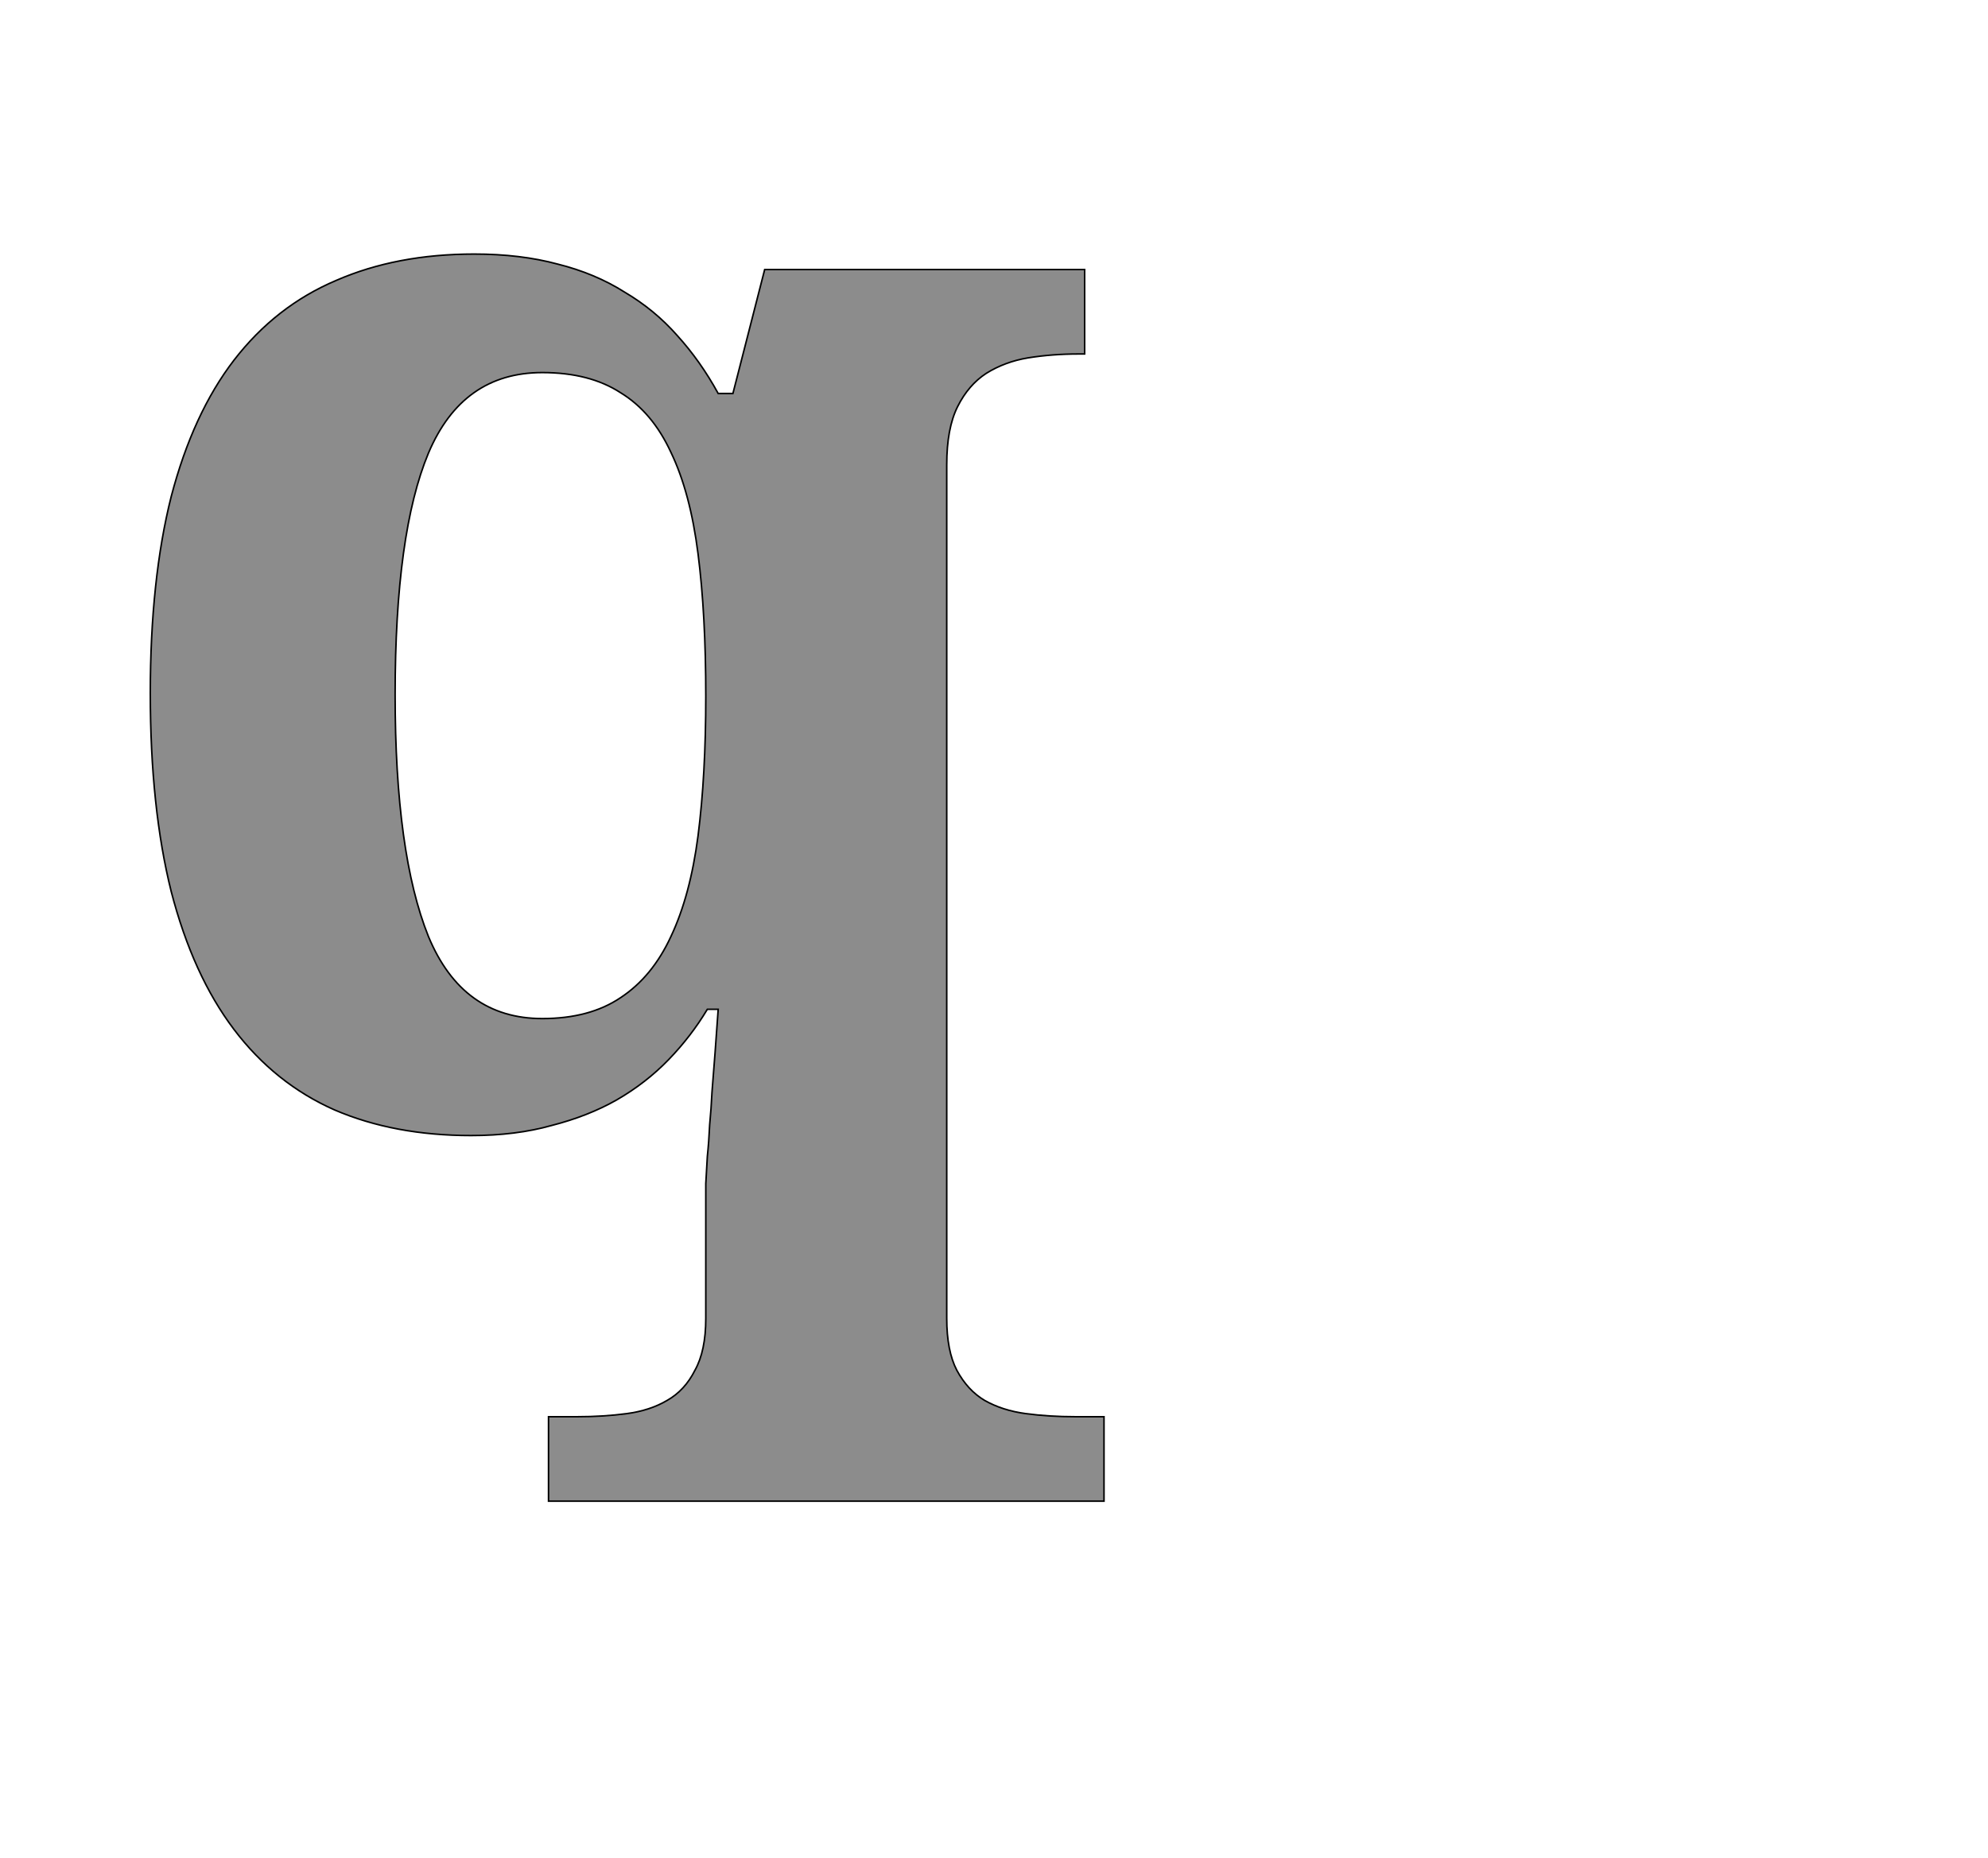 <!--
BEGIN METADATA

BBOX_X_MIN 94
BBOX_Y_MIN -492
BBOX_X_MAX 1325
BBOX_Y_MAX 1118
WIDTH 1231
HEIGHT 1610
H_BEARING_X 94
H_BEARING_Y 1118
H_ADVANCE 1327
V_BEARING_X -569
V_BEARING_Y 228
V_ADVANCE 2067
ORIGIN_X 0
ORIGIN_Y 0

END METADATA
-->

<svg width='2566px' height='2399px' xmlns='http://www.w3.org/2000/svg' version='1.1'>

 <!-- make sure glyph is visible within svg window -->
 <g fill-rule='nonzero'  transform='translate(100 1446)'>

  <!-- draw actual outline using lines and Bezier curves-->
  <path fill='black' stroke='black' fill-opacity='0.45'  stroke-width='2'  d='
 M 608,492
 L 608,383
 L 645,383
 Q 679,383 709,379
 Q 739,375 761,362
 Q 784,349 797,323
 Q 811,298 811,256
 L 811,106
 Q 811,97 811,82
 Q 812,67 813,47
 Q 815,28 816,6
 Q 818,-15 819,-36
 Q 823,-85 827,-143
 L 813,-143
 Q 792,-108 763,-78
 Q 734,-48 696,-26
 Q 659,-5 612,7
 Q 566,20 508,20
 Q 409,20 332,-13
 Q 255,-47 202,-117
 Q 149,-187 121,-295
 Q 94,-403 94,-551
 Q 94,-698 121,-805
 Q 149,-912 202,-981
 Q 256,-1051 334,-1084
 Q 412,-1118 512,-1118
 Q 572,-1118 620,-1105
 Q 668,-1093 706,-1069
 Q 745,-1046 774,-1013
 Q 804,-980 827,-938
 L 846,-938
 L 887,-1098
 L 1300,-1098
 L 1300,-989
 L 1292,-989
 Q 1258,-989 1227,-984
 Q 1197,-979 1173,-964
 Q 1150,-949 1136,-921
 Q 1122,-893 1122,-846
 L 1122,256
 Q 1122,298 1135,323
 Q 1149,349 1171,362
 Q 1194,375 1224,379
 Q 1254,383 1288,383
 L 1325,383
 L 1325,492
 L 608,492
 Z

 M 600,-965
 Q 497,-965 453,-861
 Q 410,-758 410,-549
 Q 410,-344 453,-237
 Q 497,-131 600,-131
 Q 661,-131 701,-158
 Q 742,-185 766,-237
 Q 791,-290 801,-367
 Q 811,-445 811,-547
 Q 811,-653 801,-731
 Q 791,-810 766,-862
 Q 742,-914 701,-939
 Q 661,-965 600,-965
 Z

  '/>
 </g>
</svg>

